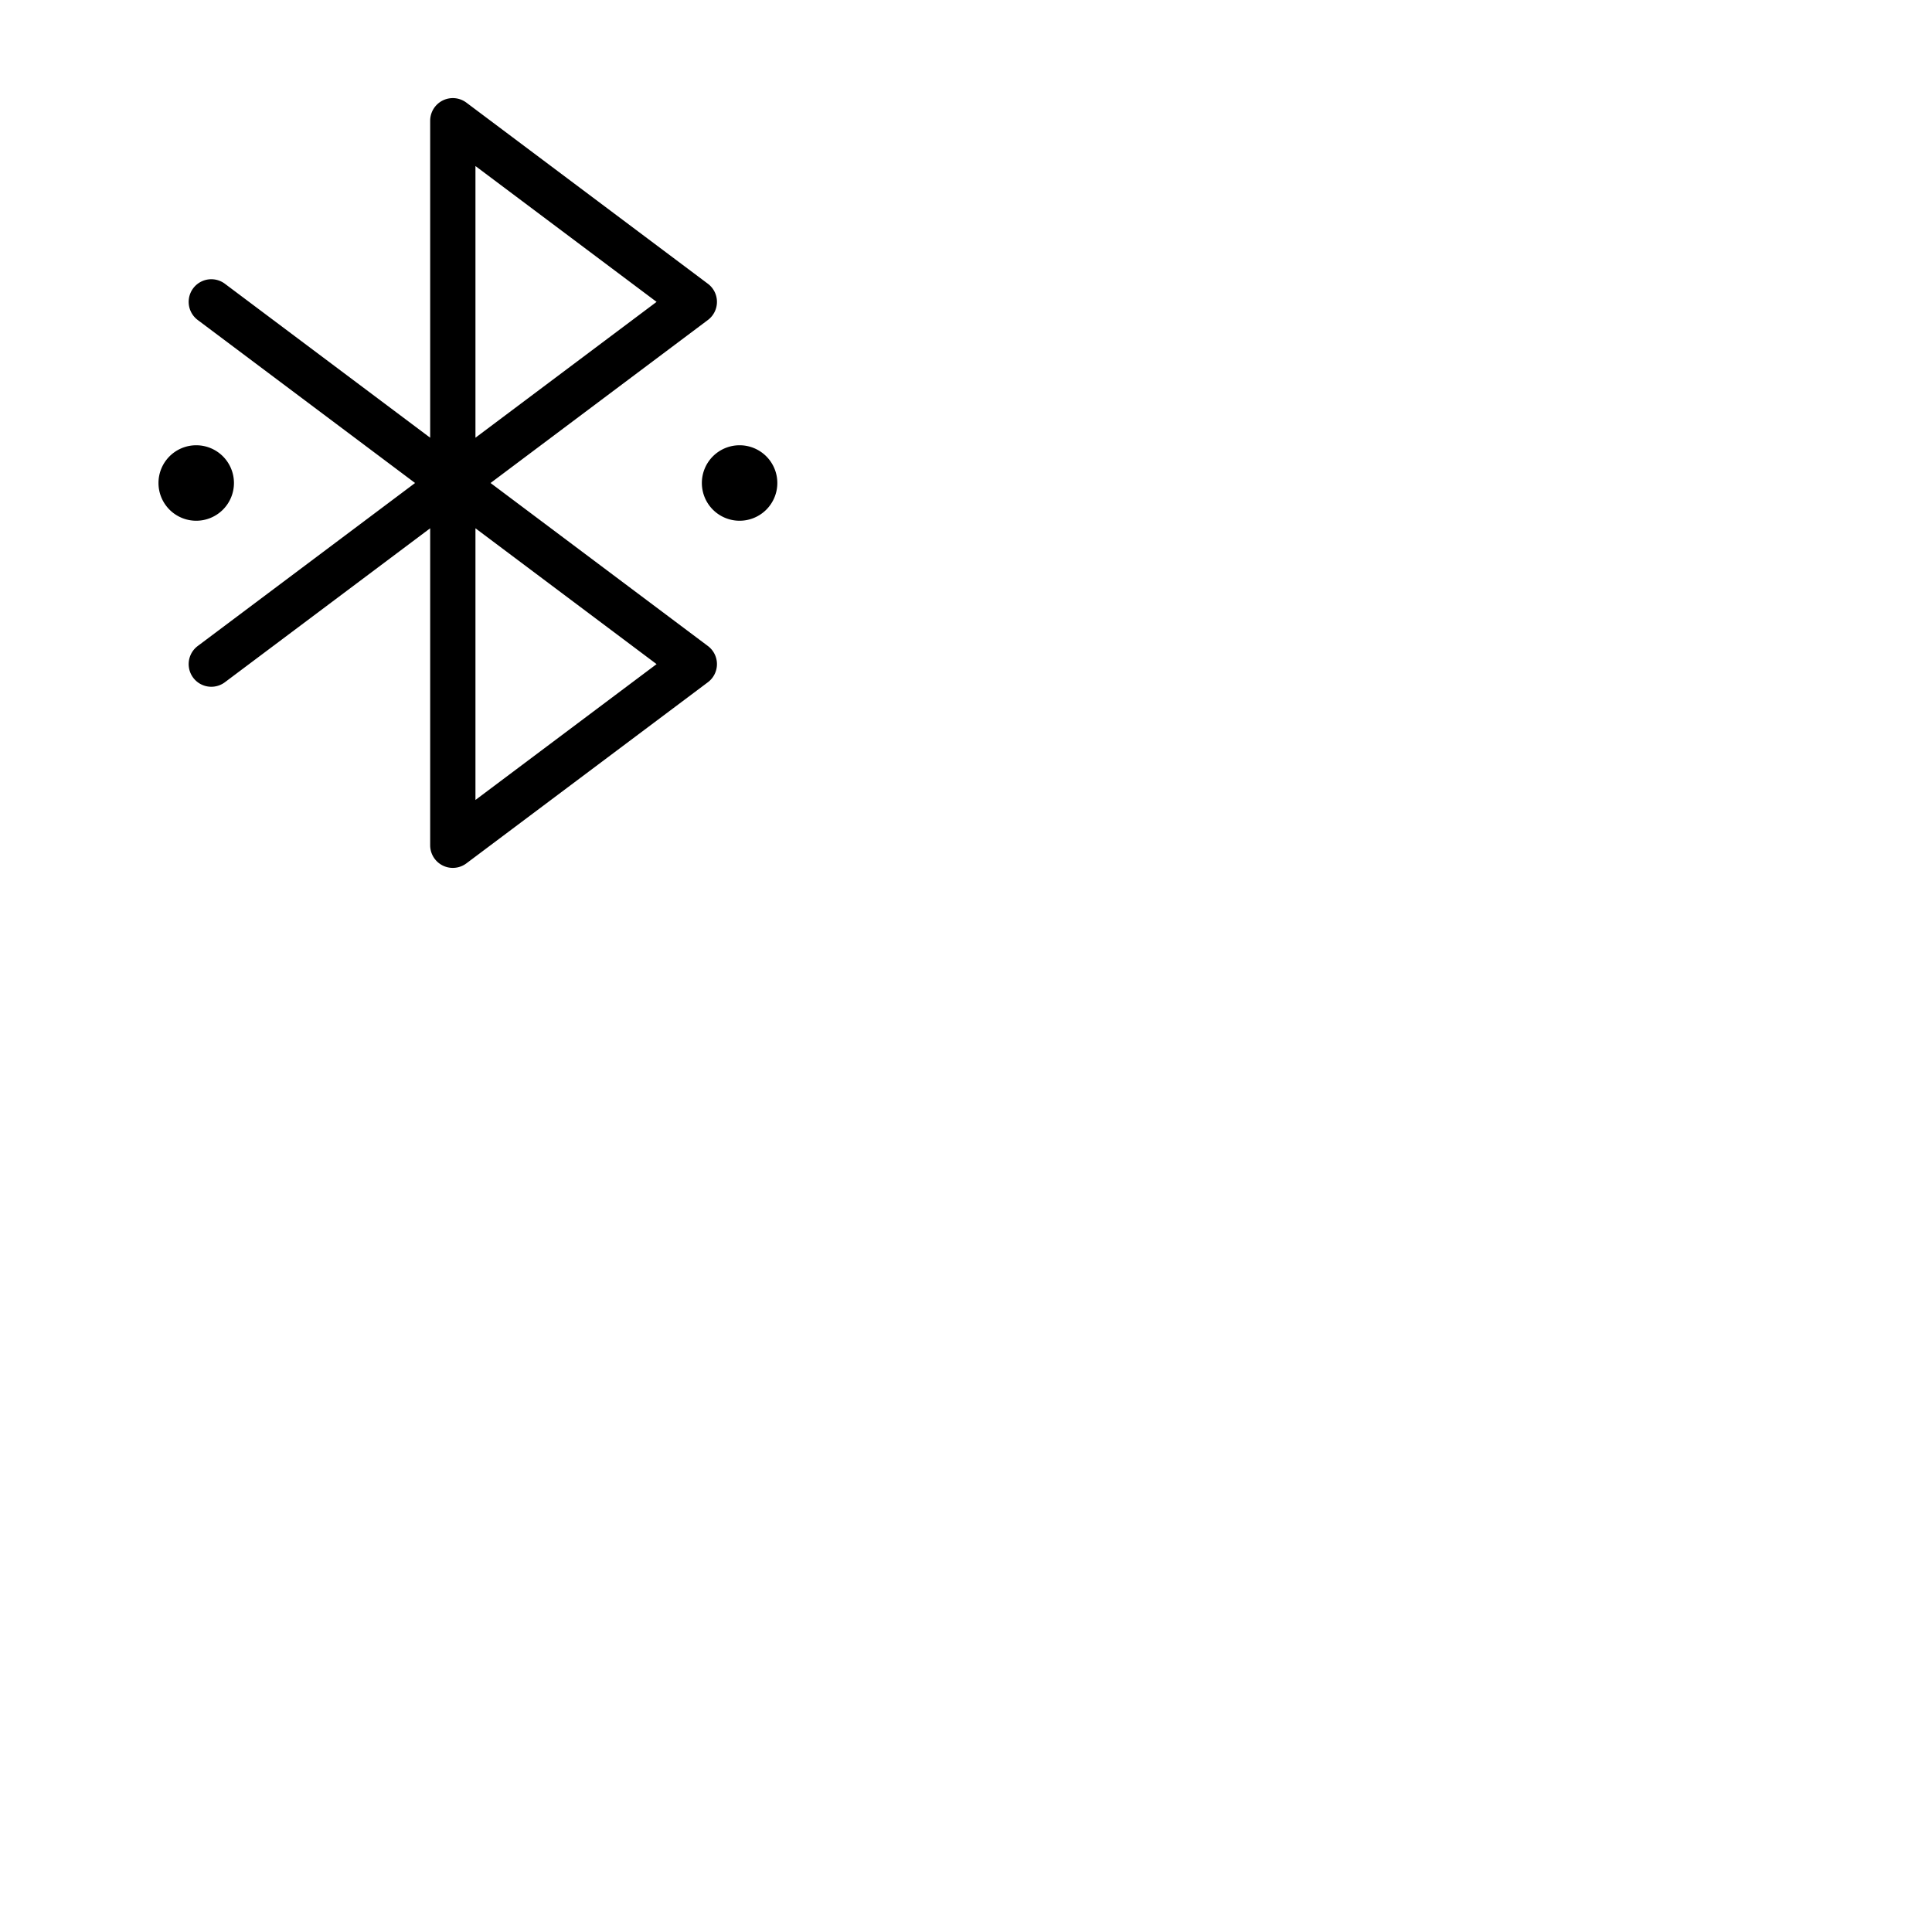 <svg xmlns="http://www.w3.org/2000/svg" version="1.1" viewBox="0 0 512 512" fill="currentColor"><path fill="currentColor" d="M187.6 171.2L130 128l57.6-43.2a6 6 0 0 0 0-9.6l-64-48A6 6 0 0 0 114 32v84L59.6 75.2a6 6 0 0 0-7.2 9.6L110 128l-57.6 43.2a6 6 0 0 0 7.2 9.6L114 140v84a6 6 0 0 0 9.6 4.8l64-48a6 6 0 0 0 0-9.6M126 44l48 36l-48 36Zm0 168v-72l48 36Zm-74-74a10 10 0 1 1 10-10a10 10 0 0 1-10 10m154-10a10 10 0 1 1-10-10a10 10 0 0 1 10 10"/></svg>